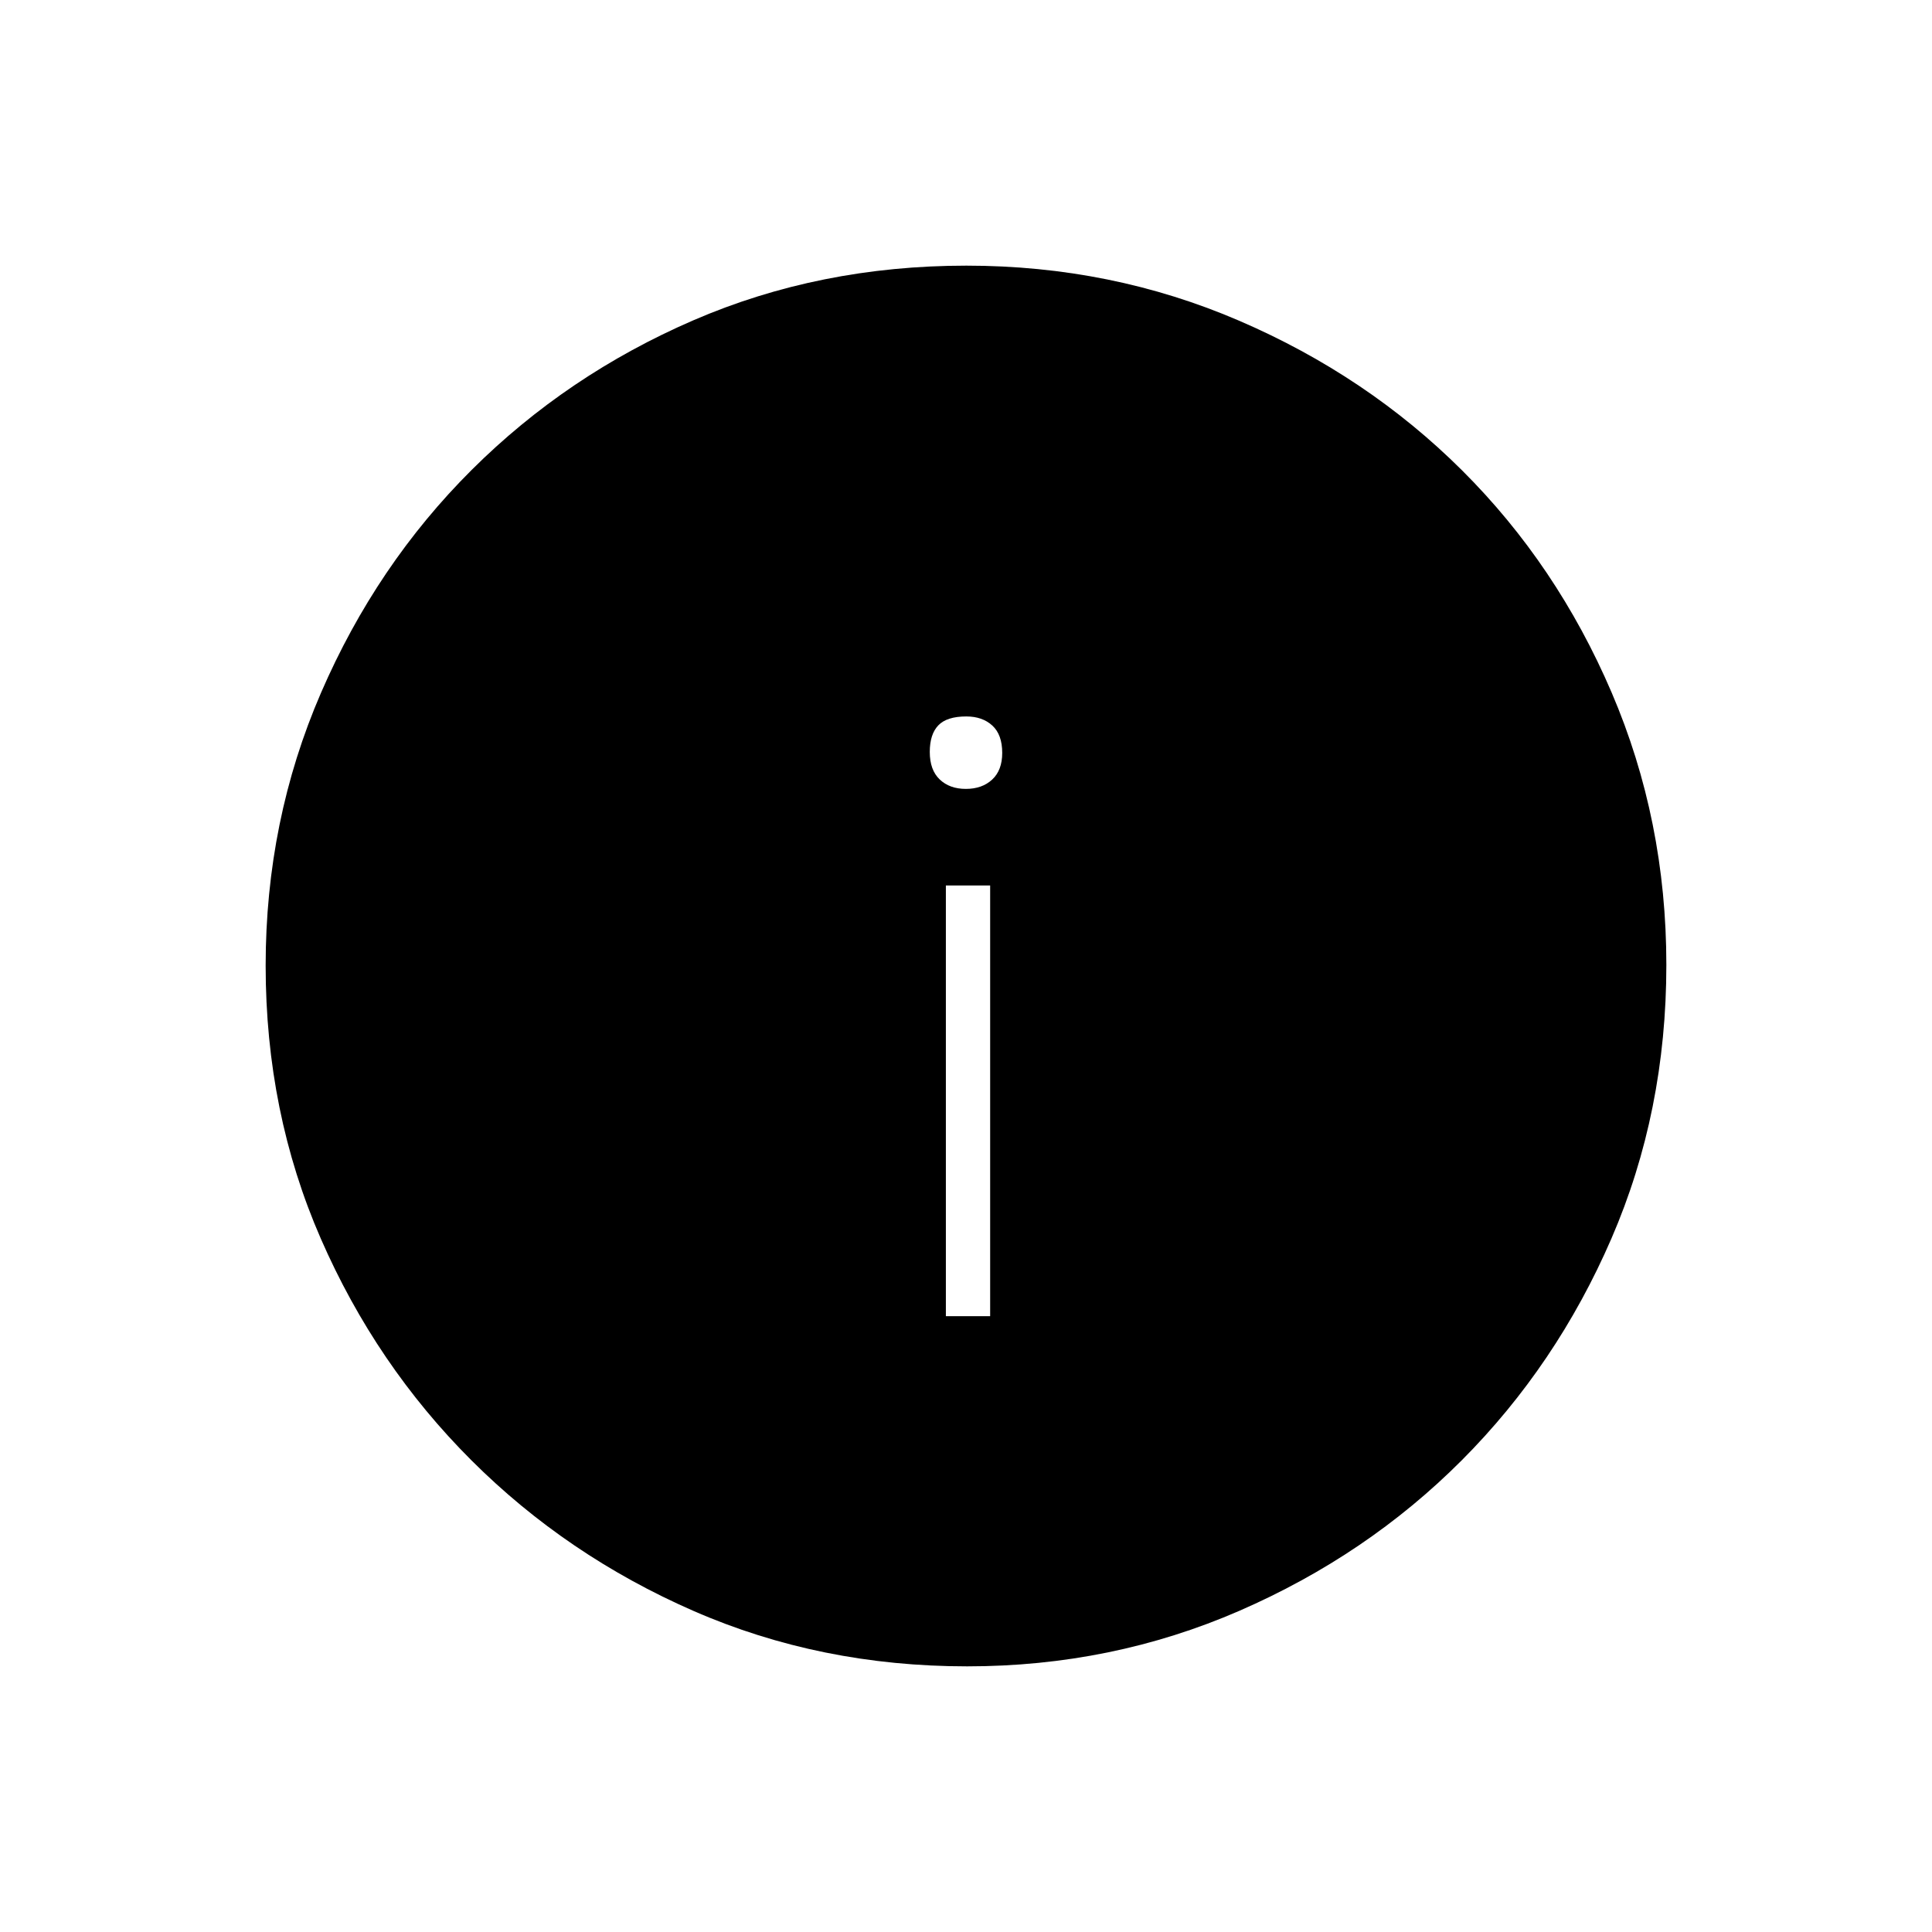 <svg xmlns="http://www.w3.org/2000/svg" height="48" viewBox="0 -960 960 960" width="48"><path d="M470-306h22v-214h-22v214Zm9.93-262q8.07 0 13.07-4.63t5-13.26q0-9.06-4.91-13.58-4.92-4.53-12.97-4.53-9.62 0-13.87 4.42T462-586.36q0 8.96 4.93 13.66 4.93 4.7 13 4.7Zm.64 436q-72.94 0-135.93-27.52-62.99-27.53-110.39-74.85-47.4-47.33-74.82-110.1Q132-407.25 132-480.2q0-72.03 27.52-135.59 27.53-63.56 74.85-110.71 47.33-47.15 110.1-74.32Q407.25-828 480.2-828q72.03 0 135.59 27.39 63.57 27.39 110.72 74.35 47.14 46.96 74.31 110.39Q828-552.43 828-480.57q0 72.94-27.27 135.93-27.28 62.99-74.35 110.21-47.08 47.21-110.51 74.82Q552.43-132 480.57-132Z"/></svg>
